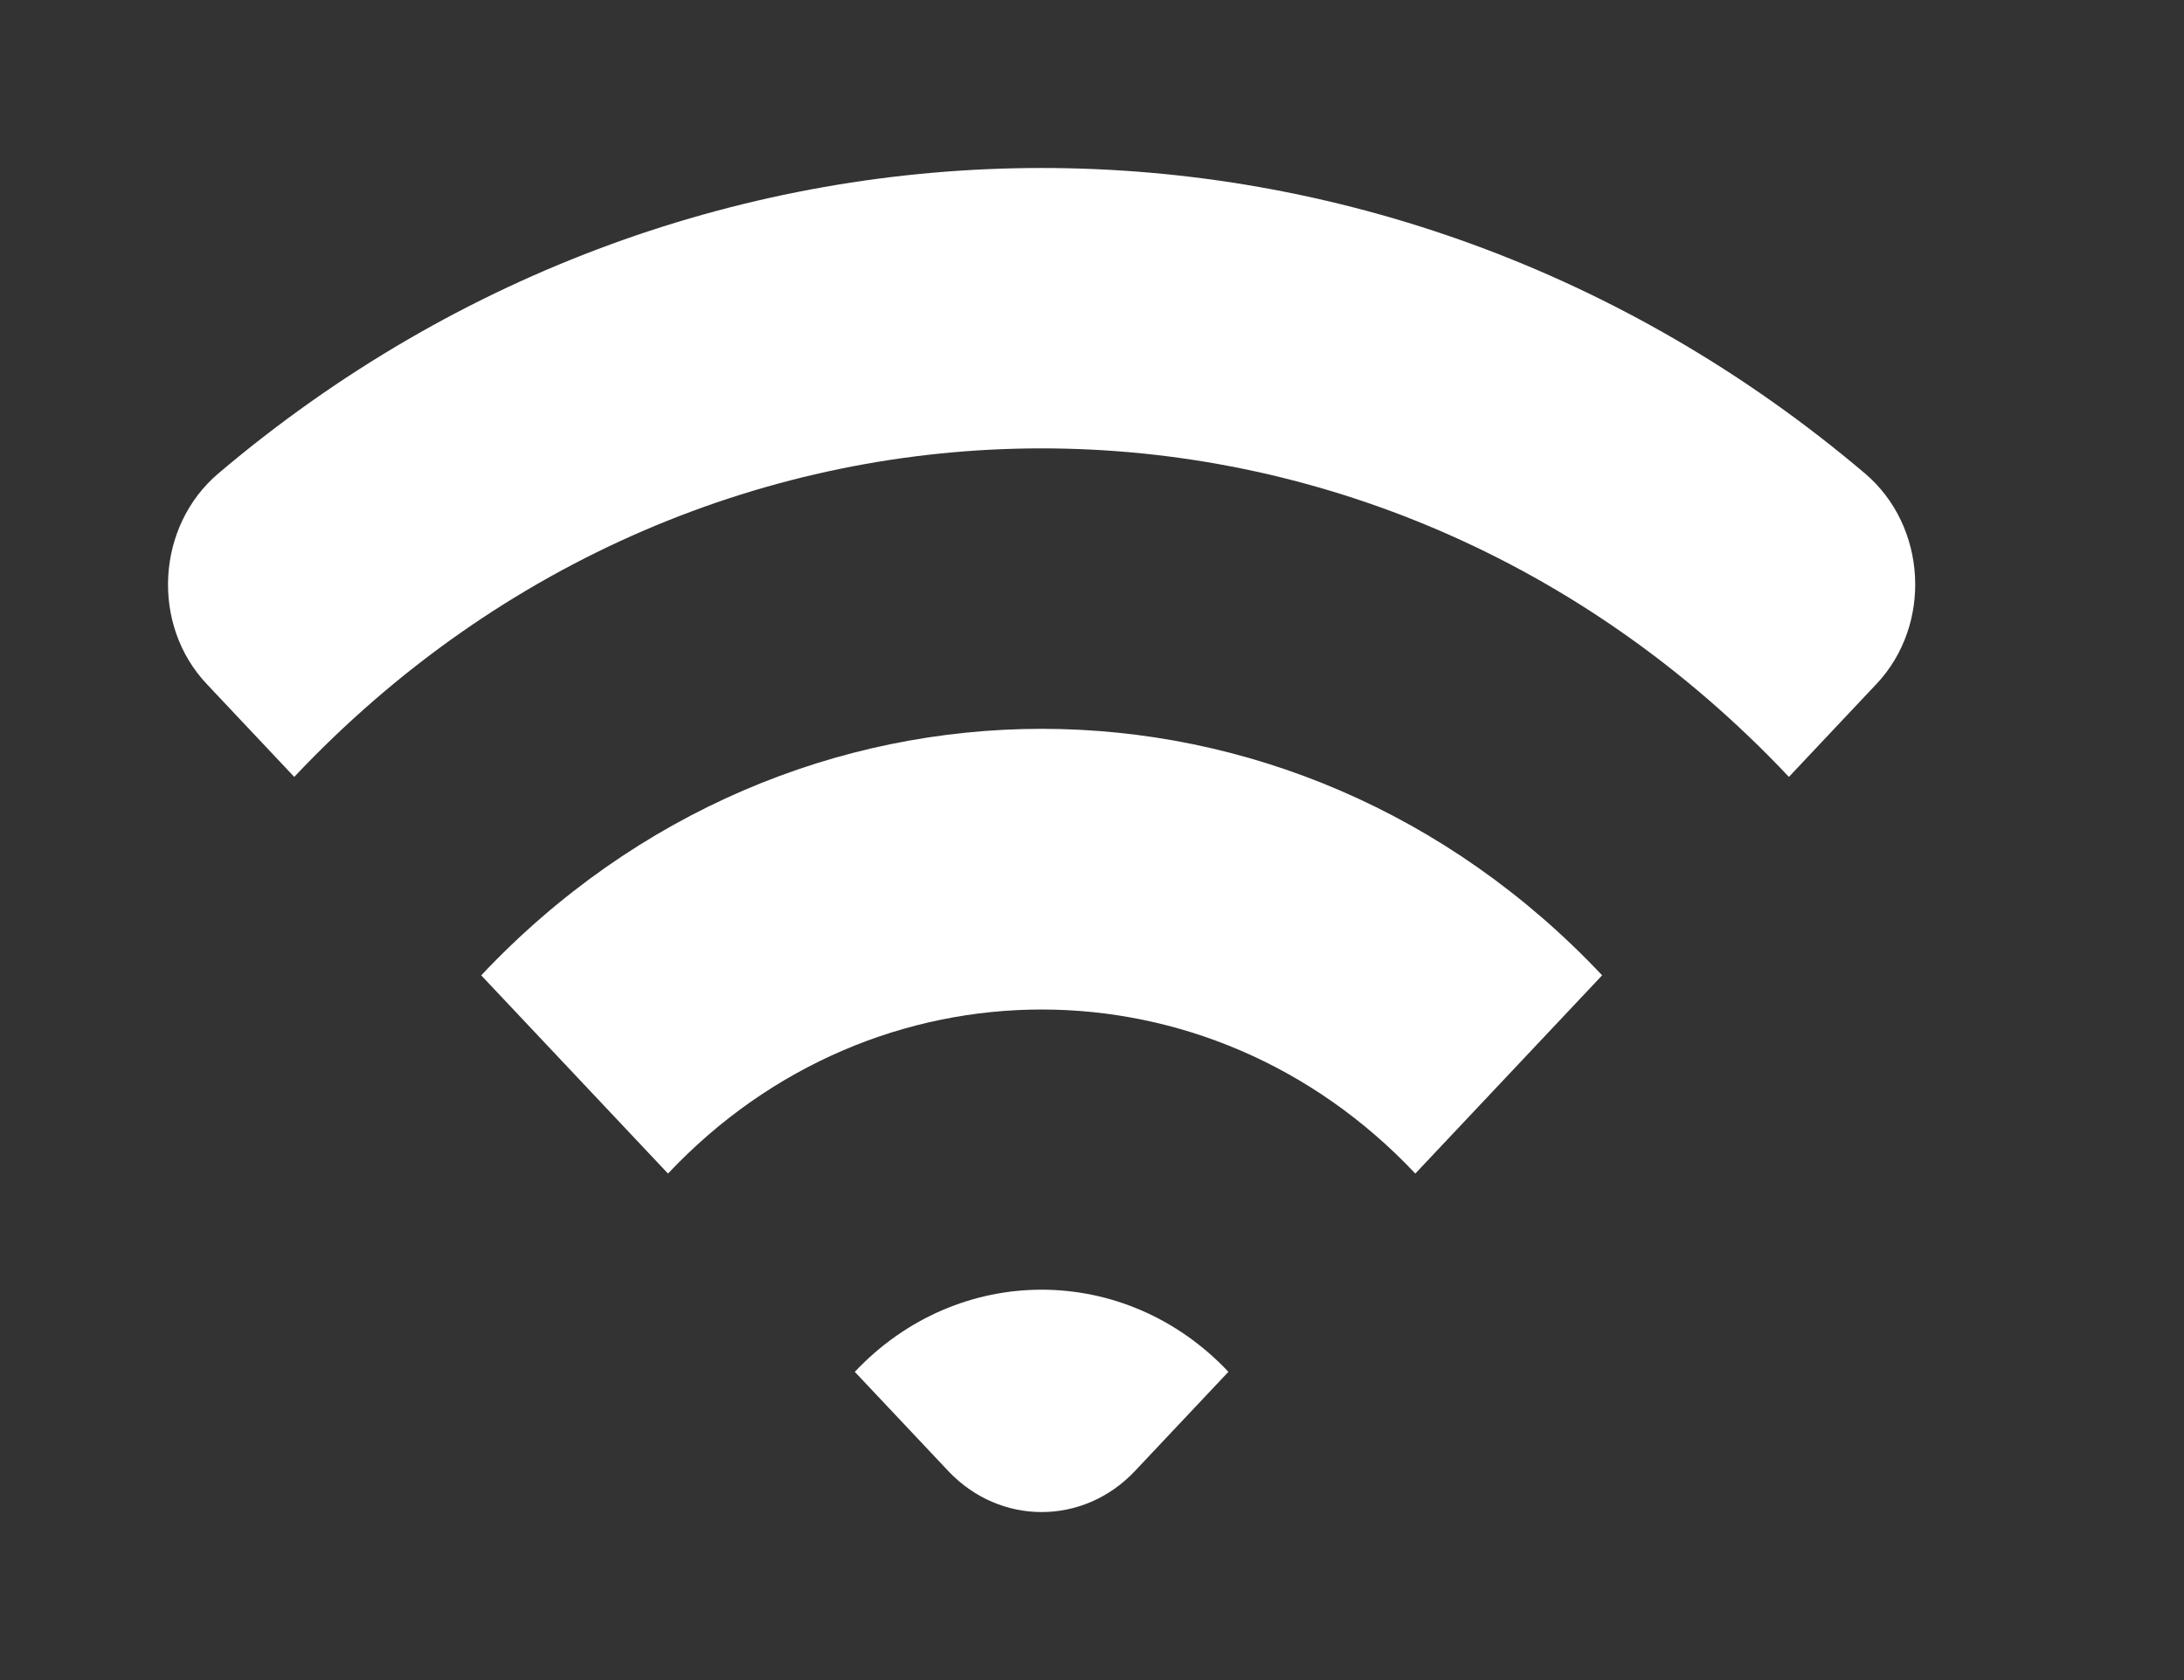 <!-- Generated by IcoMoon.io -->
<svg version="1.1" xmlns="http://www.w3.org/2000/svg" width="52" height="40" viewBox="0 0 52 40">
<rect x="0" y="0" width="52" height="40" fill="#333333" stroke="none"/>
<title>mp-wifi-6</title>
<path fill="#fff" d="M20.352 32.661l2.224 2.36c1.23 1.305 3.221 1.305 4.448 0l2.224-2.36c-2.457-2.607-6.439-2.607-8.895 0zM11.457 23.221l4.448 4.72c4.904-5.208 12.887-5.208 17.793 0l4.448-4.72c-7.37-7.825-19.319-7.825-26.688 0zM44.678 16.284l-2.085 2.213c-9.826-10.429-25.757-10.429-35.587 0l-2.085-2.213c-1.334-1.415-1.198-3.759 0.277-5.011 11.437-9.698 27.77-9.698 39.207 0 1.475 1.252 1.607 3.595 0.274 5.011z"></path>
</svg>
